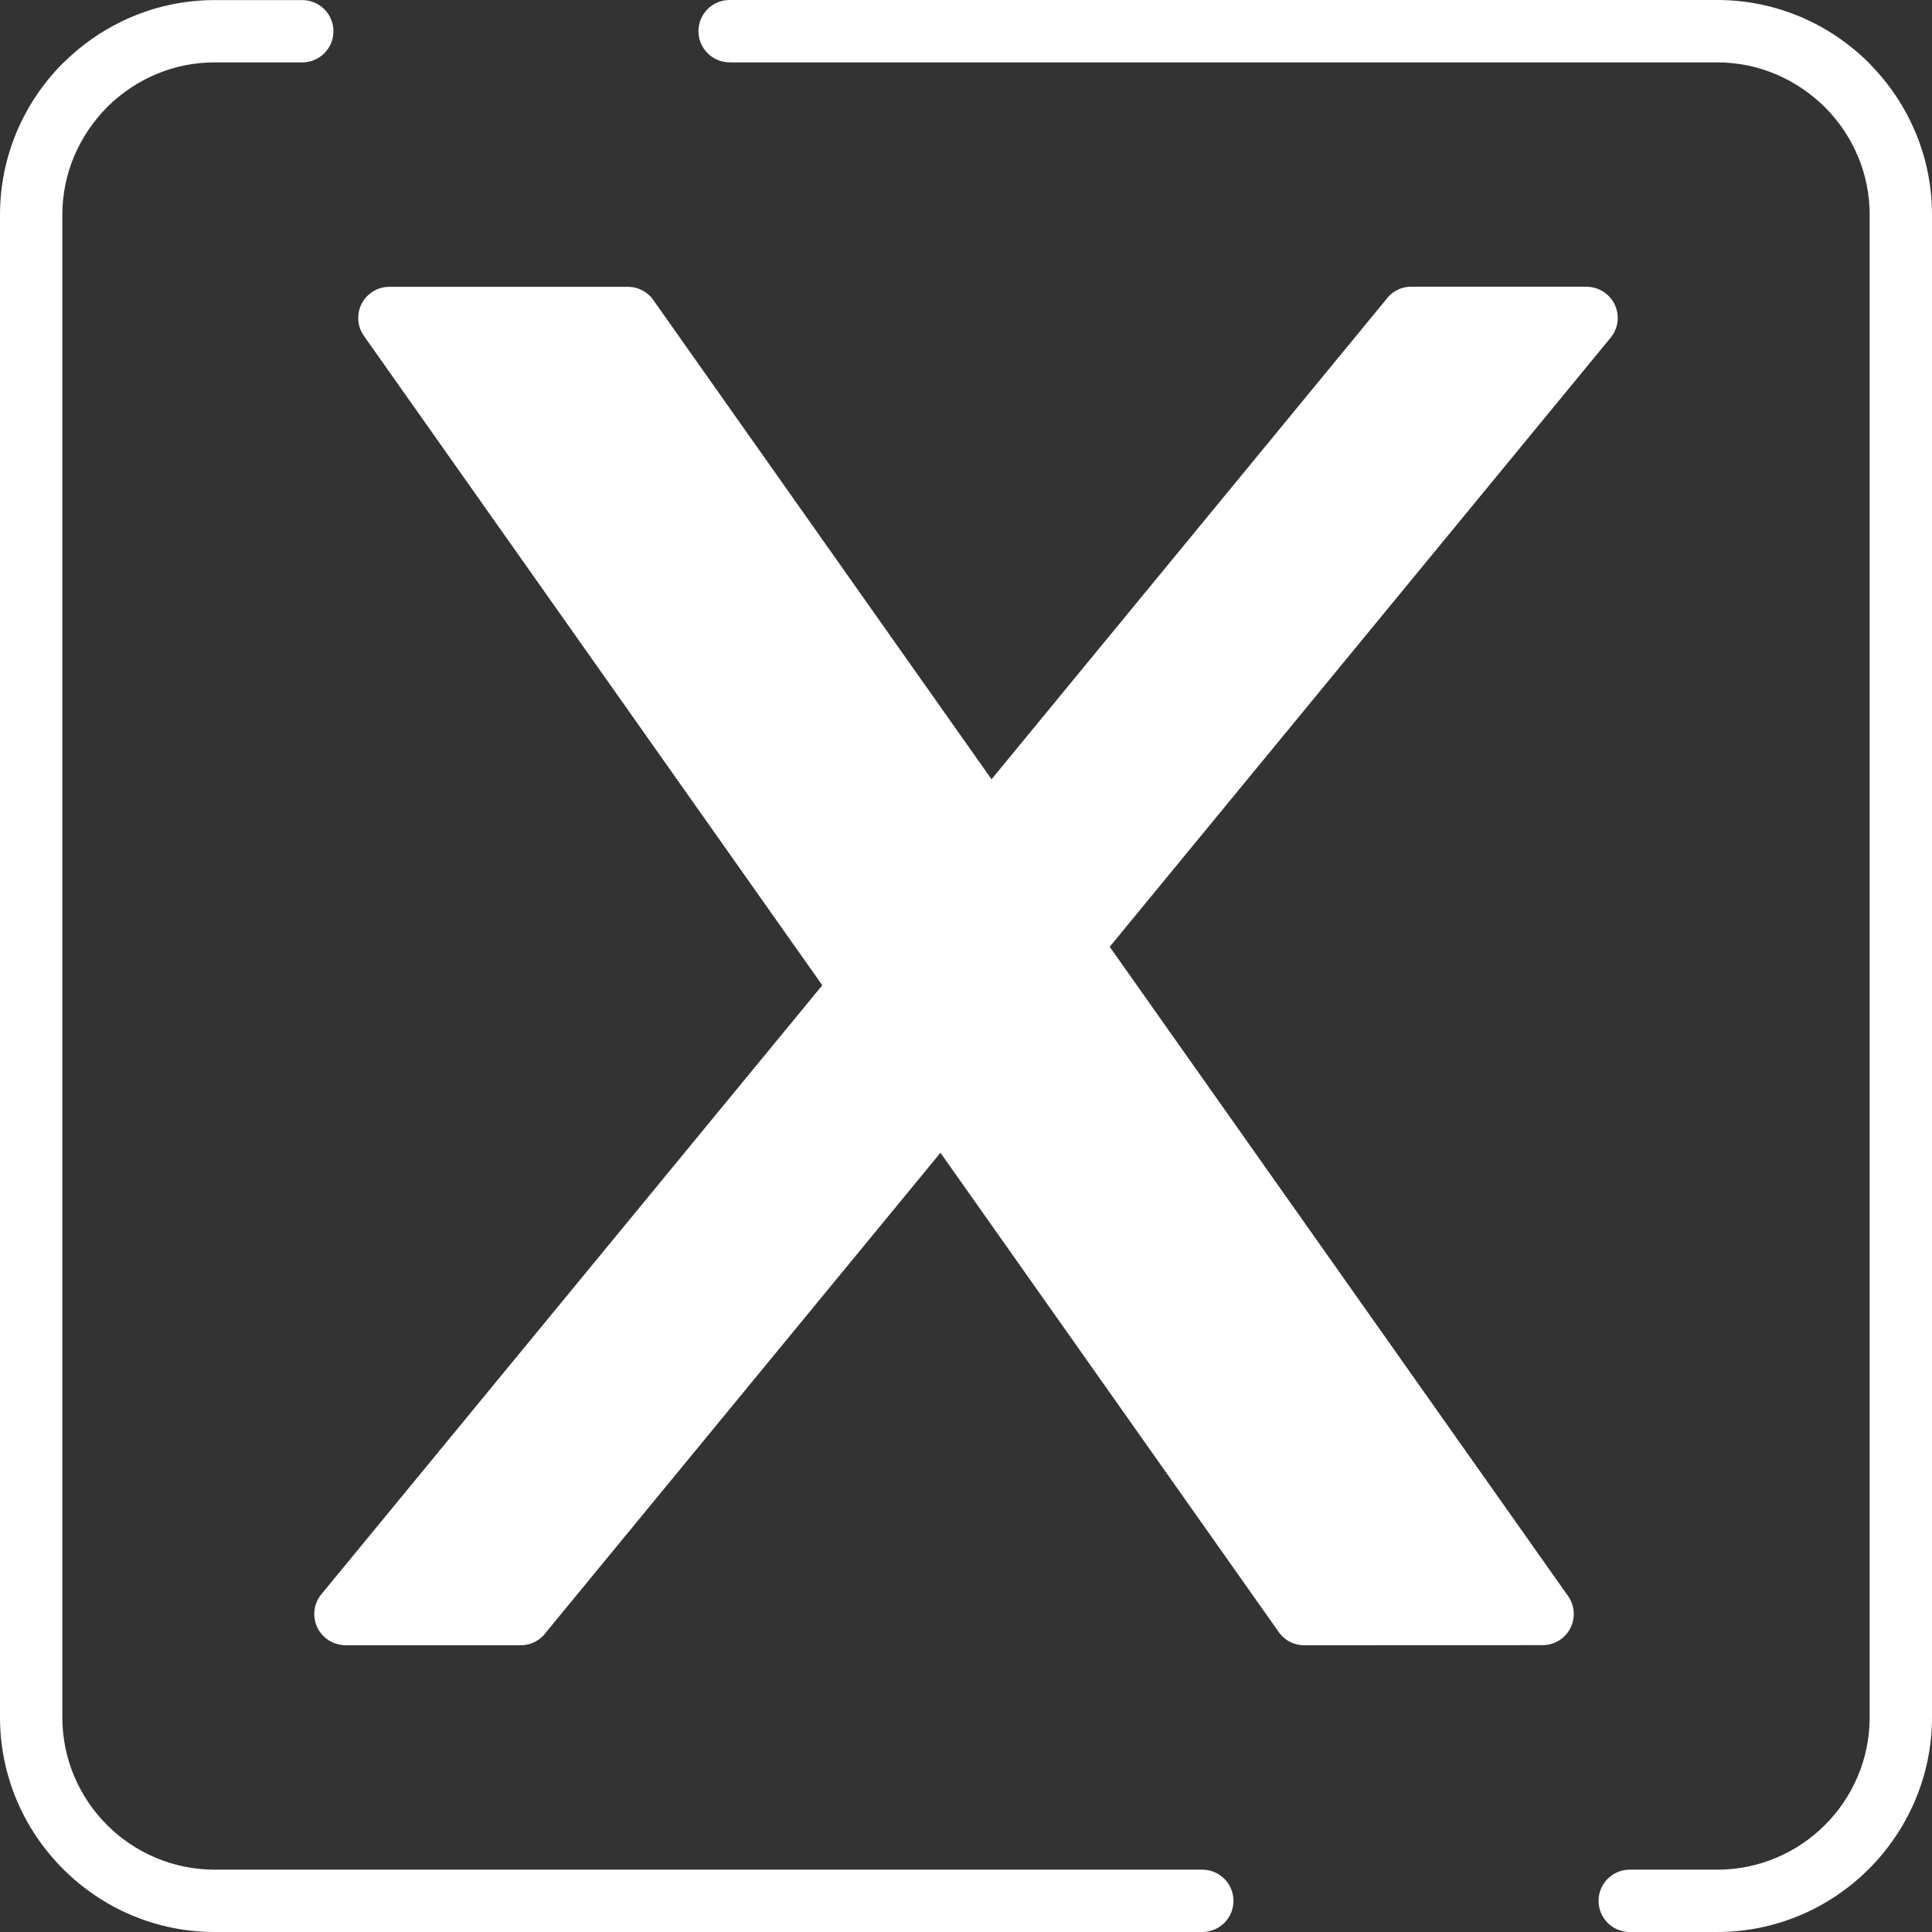 <svg width="68" height="68" viewBox="0 0 68 68" fill="none" xmlns="http://www.w3.org/2000/svg">
<rect x="0" y="0" width="68" height="68" fill="#333333" stroke="none"/>
<path d="M42.317 65.806C42.923 65.806 43.414 66.298 43.414 66.903C43.414 67.509 42.923 68 42.317 68H7.552C5.475 68 3.584 67.149 2.216 65.778C0.848 64.41 0 62.519 0 60.445V7.557C0 5.478 0.851 3.587 2.216 2.222L2.282 2.162C3.647 0.828 5.512 0.003 7.555 0.003H10.639C11.245 0.003 11.736 0.494 11.736 1.1C11.736 1.705 11.245 2.196 10.639 2.196H7.555C6.106 2.196 4.784 2.779 3.796 3.744C2.799 4.744 2.194 6.084 2.194 7.557V60.445C2.194 61.922 2.796 63.264 3.77 64.236C4.738 65.204 6.081 65.806 7.555 65.806H42.32L42.317 65.806ZM34.899 27.428L48.766 10.566C48.963 10.28 49.295 10.091 49.669 10.091H55.847C56.092 10.097 56.338 10.177 56.541 10.346C57.006 10.728 57.075 11.42 56.689 11.885L39.058 33.324L55.193 56.179C55.541 56.673 55.421 57.355 54.927 57.704C54.736 57.838 54.516 57.904 54.299 57.904L45.902 57.907C45.508 57.907 45.162 57.698 44.968 57.387L33.101 40.573L19.234 57.433C19.037 57.719 18.705 57.907 18.331 57.907H12.153C11.908 57.901 11.662 57.821 11.459 57.653C10.994 57.27 10.925 56.579 11.311 56.113L28.942 34.678L12.807 11.82C12.459 11.326 12.579 10.643 13.073 10.295C13.264 10.16 13.484 10.095 13.701 10.095H22.098C22.492 10.095 22.838 10.303 23.032 10.614L34.902 27.432L34.899 27.428ZM25.68 2.194C25.074 2.194 24.583 1.702 24.583 1.097C24.583 0.491 25.074 0 25.68 0H60.443C62.522 0 64.413 0.851 65.781 2.216L65.841 2.282C67.175 3.647 68 5.512 68 7.555V60.443C68 62.516 67.149 64.407 65.778 65.781C64.407 67.152 62.516 68 60.443 68H57.361C56.755 68 56.264 67.509 56.264 66.903C56.264 66.298 56.755 65.806 57.361 65.806H60.443C61.919 65.806 63.262 65.204 64.23 64.236C65.204 63.264 65.806 61.922 65.806 60.445V7.557C65.806 6.107 65.224 4.787 64.258 3.799C63.259 2.802 61.919 2.196 60.445 2.196H25.683L25.68 2.194Z" fill="white"/>
</svg>
